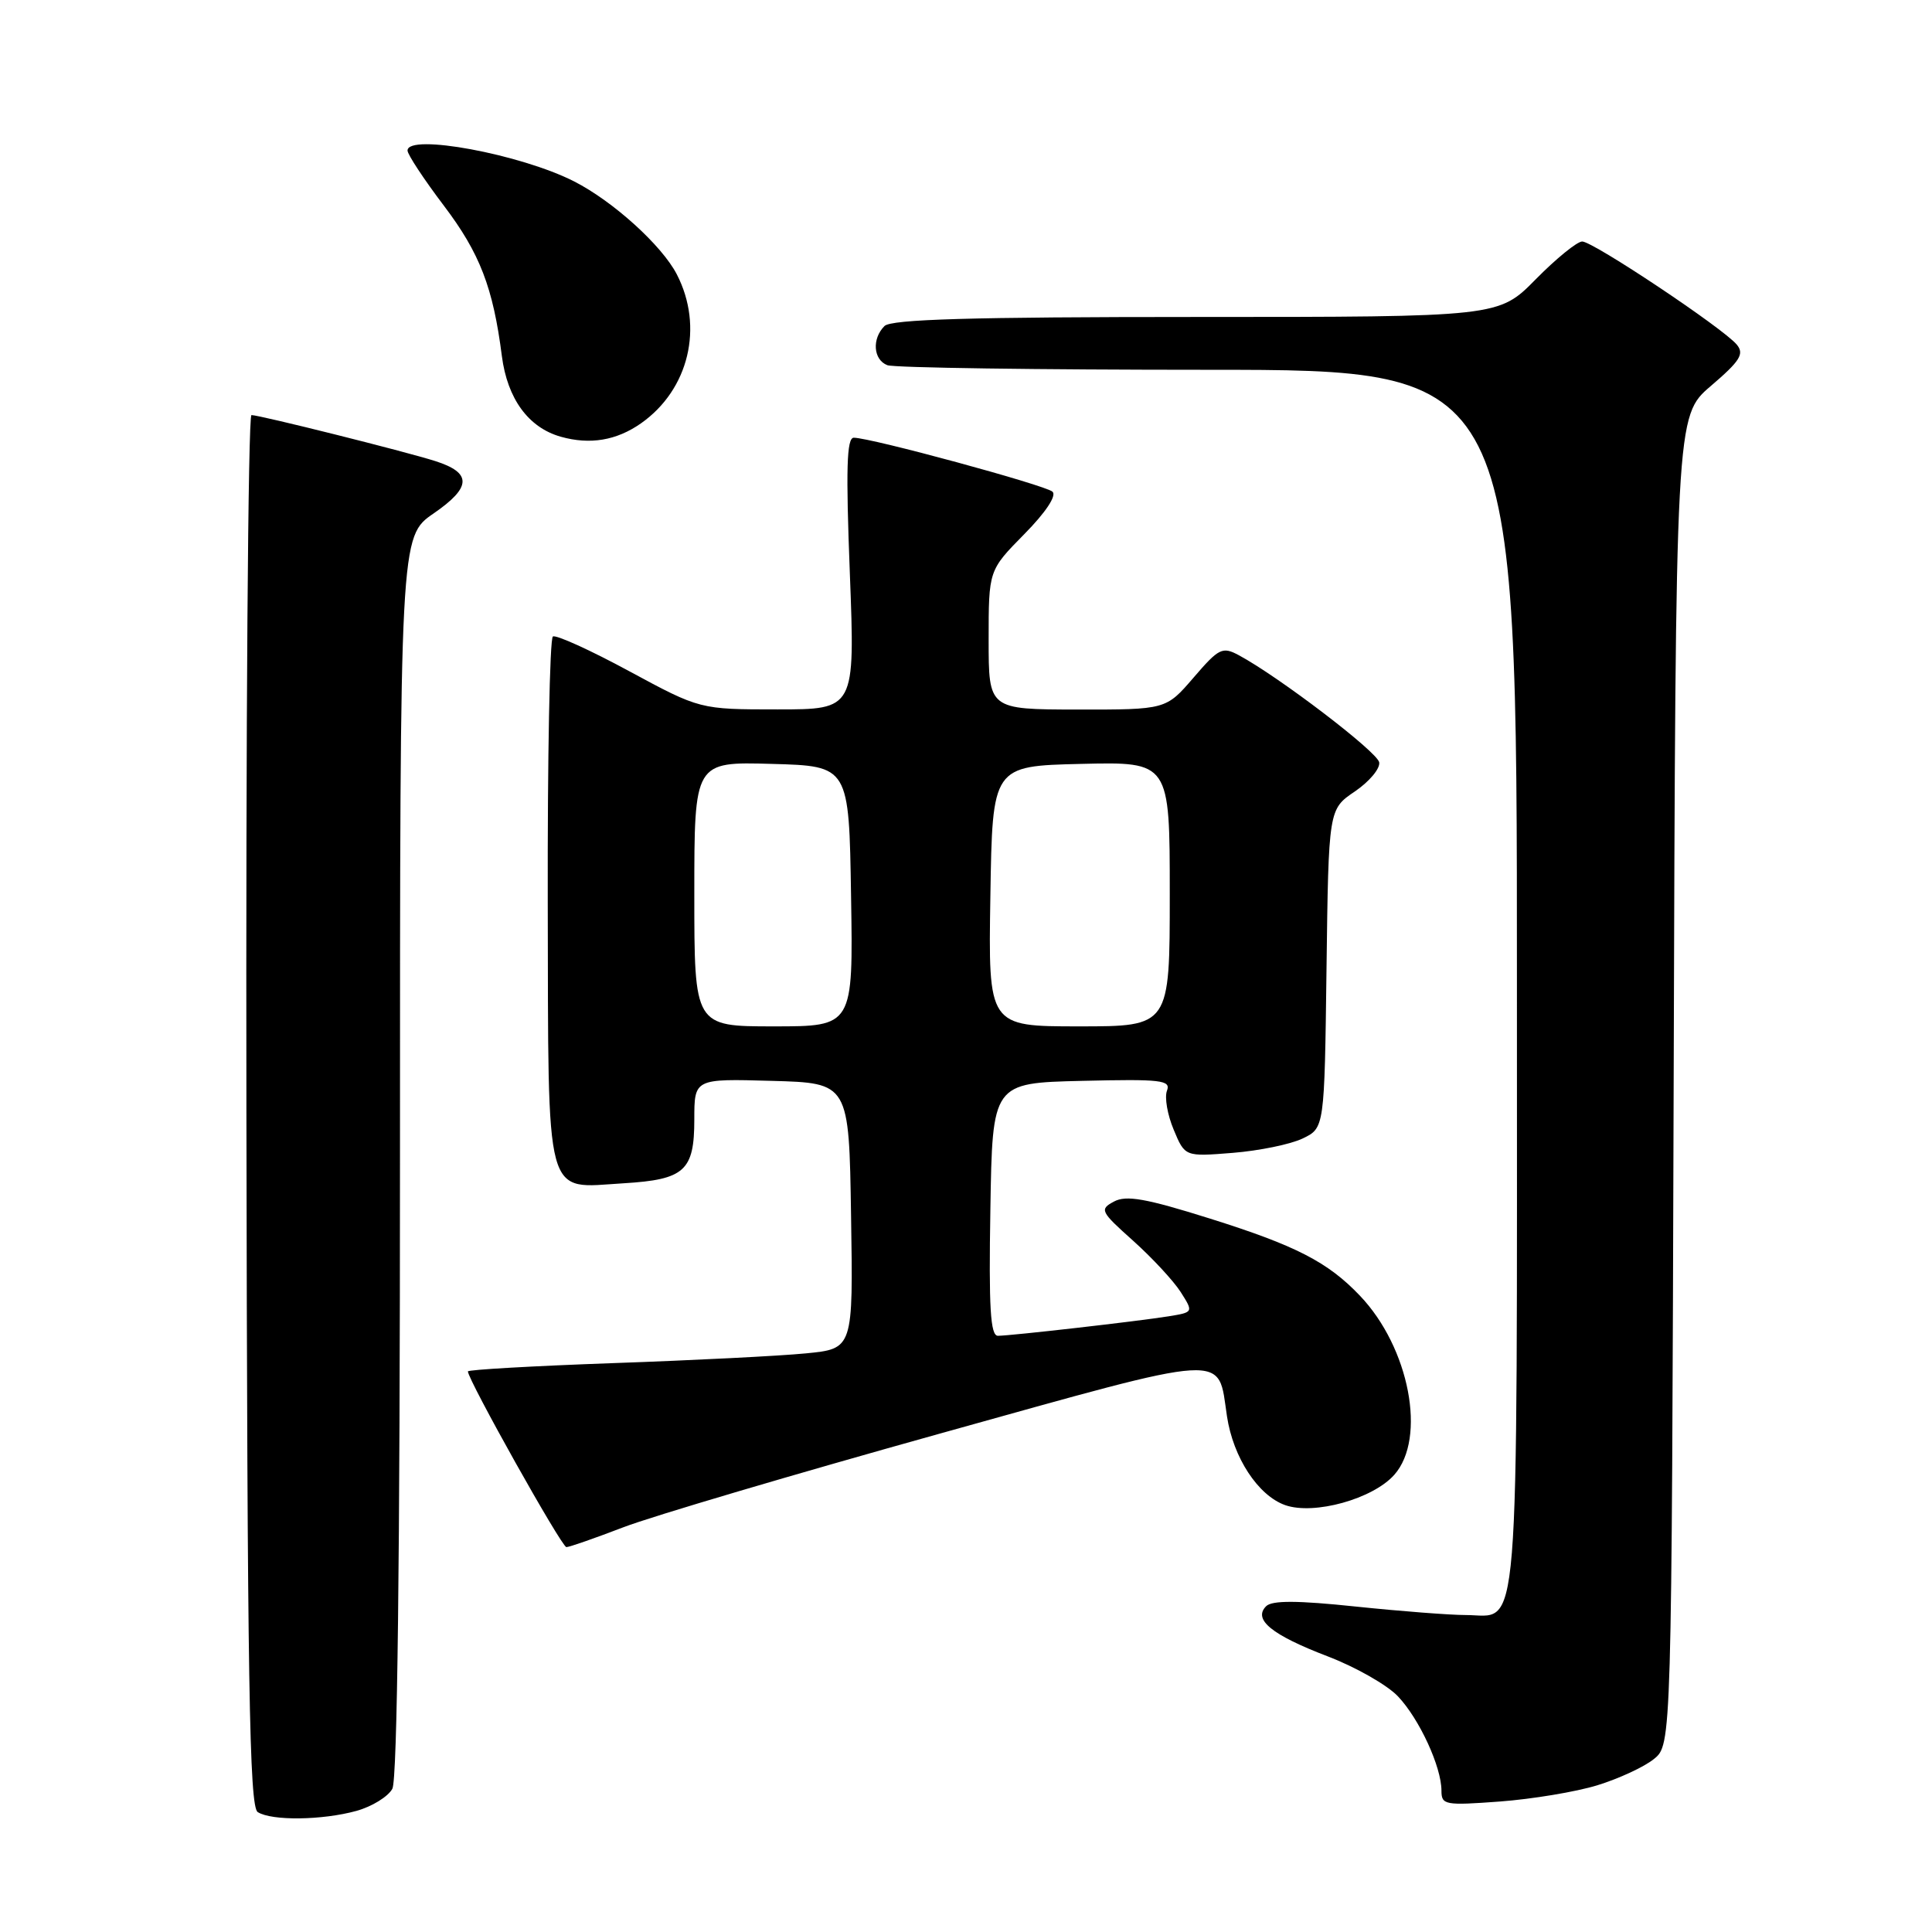 <?xml version="1.0" encoding="UTF-8" standalone="no"?>
<!DOCTYPE svg PUBLIC "-//W3C//DTD SVG 1.1//EN" "http://www.w3.org/Graphics/SVG/1.1/DTD/svg11.dtd" >
<svg xmlns="http://www.w3.org/2000/svg" xmlns:xlink="http://www.w3.org/1999/xlink" version="1.1" viewBox="0 0 256 256">
 <g >
 <path fill="currentColor"
d=" M 47.24 239.95 C 49.29 239.38 51.43 238.06 51.99 237.02 C 52.65 235.79 53.00 206.52 53.00 153.11 C 53.00 71.10 53.00 71.10 57.46 68.03 C 62.50 64.56 62.56 62.65 57.66 61.09 C 53.64 59.81 34.40 55.00 33.32 55.00 C 32.87 55.00 32.57 96.46 32.65 147.13 C 32.77 223.24 33.04 239.41 34.15 240.11 C 36.00 241.29 42.72 241.20 47.24 239.95 Z  M 211.65 236.56 C 214.48 235.69 217.86 234.13 219.15 233.08 C 221.50 231.18 221.50 231.18 221.77 143.15 C 222.03 55.13 222.03 55.13 226.70 51.14 C 230.58 47.82 231.16 46.90 230.13 45.66 C 228.34 43.50 211.10 32.00 209.65 32.00 C 208.98 32.00 206.21 34.25 203.50 37.00 C 198.58 42.00 198.58 42.00 158.49 42.00 C 128.64 42.00 118.09 42.31 117.20 43.20 C 115.51 44.89 115.71 47.67 117.58 48.39 C 118.45 48.73 137.58 49.00 160.08 49.00 C 201.00 49.00 201.00 49.00 201.00 129.93 C 201.00 219.99 201.49 214.00 194.18 214.00 C 192.16 214.00 185.63 213.50 179.68 212.88 C 171.90 212.06 168.55 212.05 167.77 212.83 C 166.00 214.60 168.50 216.63 175.91 219.47 C 179.63 220.89 183.83 223.28 185.24 224.78 C 188.08 227.78 191.00 234.12 191.00 237.27 C 191.00 239.17 191.45 239.25 198.75 238.71 C 203.01 238.39 208.82 237.43 211.65 236.56 Z  M 82.63 202.36 C 86.41 200.91 105.25 195.34 124.50 189.97 C 163.49 179.11 161.31 179.24 162.58 187.66 C 163.40 193.13 166.70 198.17 170.30 199.44 C 174.13 200.78 181.91 198.62 184.75 195.42 C 189.06 190.57 186.76 178.56 180.19 171.68 C 175.93 167.21 171.69 165.04 160.30 161.46 C 151.84 158.80 149.23 158.34 147.61 159.21 C 145.67 160.25 145.80 160.52 150.14 164.40 C 152.66 166.66 155.49 169.71 156.44 171.19 C 158.15 173.88 158.15 173.88 154.83 174.42 C 150.72 175.08 133.97 176.99 132.23 177.00 C 131.23 177.00 131.01 173.30 131.23 160.25 C 131.50 143.50 131.50 143.50 143.37 143.22 C 153.87 142.97 155.17 143.12 154.63 144.52 C 154.29 145.40 154.69 147.72 155.52 149.69 C 157.01 153.27 157.01 153.27 163.35 152.76 C 166.84 152.48 171.00 151.63 172.60 150.86 C 175.50 149.47 175.50 149.47 175.77 128.35 C 176.04 107.23 176.04 107.23 179.53 104.87 C 181.45 103.56 182.90 101.83 182.75 101.01 C 182.50 99.62 169.44 89.66 164.15 86.82 C 161.97 85.65 161.51 85.88 158.15 89.79 C 154.50 94.03 154.50 94.03 142.75 94.02 C 131.00 94.00 131.00 94.00 131.00 84.78 C 131.00 75.57 131.00 75.57 135.71 70.79 C 138.57 67.89 140.04 65.67 139.46 65.15 C 138.49 64.28 115.38 58.00 113.13 58.00 C 112.19 58.00 112.07 62.12 112.61 76.00 C 113.30 94.00 113.30 94.00 103.03 94.00 C 92.75 94.00 92.75 94.00 83.38 88.94 C 78.23 86.15 73.67 84.08 73.26 84.34 C 72.84 84.60 72.54 100.44 72.58 119.55 C 72.68 159.84 72.03 157.42 82.65 156.79 C 90.71 156.30 92.00 155.14 92.00 148.34 C 92.00 142.93 92.00 142.93 102.25 143.22 C 112.50 143.50 112.50 143.50 112.77 161.11 C 113.05 178.72 113.05 178.72 106.77 179.33 C 103.32 179.67 91.84 180.25 81.25 180.62 C 70.66 181.00 62.00 181.49 62.00 181.72 C 62.00 182.83 74.42 205.00 75.05 205.00 C 75.44 205.00 78.85 203.81 82.63 202.36 Z  M 84.94 56.09 C 91.28 51.63 93.28 43.32 89.68 36.35 C 87.70 32.52 81.24 26.67 76.08 24.04 C 69.00 20.43 54.00 17.65 54.00 19.95 C 54.00 20.47 56.17 23.76 58.82 27.26 C 63.59 33.56 65.34 38.11 66.50 47.18 C 67.23 52.84 70.02 56.66 74.31 57.87 C 78.18 58.96 81.69 58.37 84.94 56.09 Z  M 92.00 118.47 C 92.00 100.93 92.00 100.93 102.25 101.22 C 112.50 101.50 112.50 101.50 112.77 118.75 C 113.05 136.00 113.05 136.00 102.52 136.00 C 92.00 136.00 92.00 136.00 92.00 118.47 Z  M 131.23 118.75 C 131.50 101.50 131.50 101.50 143.25 101.22 C 155.00 100.94 155.00 100.94 155.00 118.47 C 155.00 136.00 155.00 136.00 142.98 136.00 C 130.95 136.00 130.95 136.00 131.23 118.75 Z "/>
</g>
</svg>